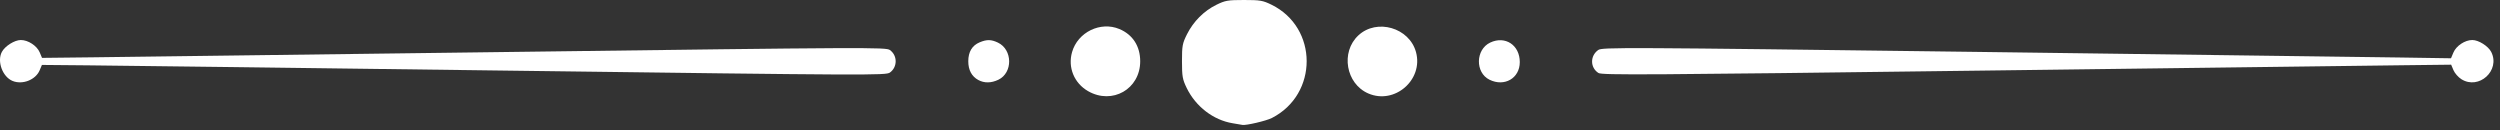 <svg width="173" height="9" viewBox="0 0 173 9" fill="none" xmlns="http://www.w3.org/2000/svg">
<rect x="0" y="0" width="173" height="9" fill="#333333" stroke="none"/>
<path d="M82.121 6.092C82.745 7.372 83.958 8.305 85.289 8.527C85.631 8.583 85.937 8.636 85.969 8.643C86.209 8.695 87.62 8.366 88.012 8.166C91.234 6.522 91.222 1.914 87.991 0.328C87.39 0.033 87.201 0 86.087 0C84.969 0 84.785 0.032 84.174 0.332C83.312 0.755 82.587 1.481 82.142 2.366C81.824 3 81.792 3.168 81.793 4.24C81.793 5.289 81.829 5.492 82.121 6.092Z" fill="white"/>
<path d="M74.187 3.604C73.883 4.663 74.33 5.753 75.293 6.306C76.97 7.268 78.902 6.162 78.902 4.24C78.902 3.195 78.385 2.394 77.461 2.008C76.151 1.461 74.582 2.225 74.187 3.604Z" fill="white"/>
<path d="M93.998 2.45C92.758 3.607 93.133 5.794 94.686 6.467C96.505 7.256 98.505 5.527 97.989 3.612C97.532 1.916 95.276 1.258 93.998 2.45Z" fill="white"/>
<path d="M0.127 3.596C-0.218 4.248 0.176 5.315 0.866 5.6C1.553 5.884 2.466 5.527 2.744 4.865L2.901 4.493L6.124 4.522C7.897 4.538 21.035 4.703 35.32 4.89C60.282 5.216 61.304 5.221 61.584 5.019C62.114 4.636 62.112 3.841 61.58 3.462C61.306 3.265 60.077 3.272 35.614 3.591C21.491 3.775 8.355 3.944 6.422 3.966L2.908 4.005L2.748 3.624C2.556 3.168 1.947 2.769 1.443 2.769C1.01 2.768 0.343 3.187 0.127 3.596Z" fill="white"/>
<path d="M67.005 4.24C67.005 4.846 67.242 5.288 67.699 5.536C68.11 5.76 68.591 5.754 69.083 5.52C70.098 5.038 70.08 3.434 69.054 2.947C68.589 2.726 68.287 2.722 67.791 2.929C67.27 3.146 67.005 3.588 67.005 4.24Z" fill="white"/>
<path d="M103.12 2.947C102.104 3.429 102.074 5.024 103.072 5.516C104.11 6.028 105.169 5.413 105.169 4.298C105.169 3.119 104.16 2.453 103.12 2.947Z" fill="white"/>
<path d="M169.78 4.857C169.868 5.066 170.115 5.347 170.329 5.481C171.541 6.241 173.039 4.873 172.394 3.596C172.188 3.191 171.52 2.768 171.084 2.769C170.574 2.769 169.969 3.171 169.774 3.639L169.609 4.033L166.159 3.98C164.261 3.95 151.048 3.775 136.795 3.591C112.143 3.272 110.868 3.266 110.595 3.461C110.025 3.868 110.033 4.678 110.611 5.05C110.85 5.204 113.905 5.185 136.913 4.889C151.23 4.704 164.446 4.536 166.282 4.515L169.62 4.476L169.78 4.857Z" fill="white"/>
</svg>

